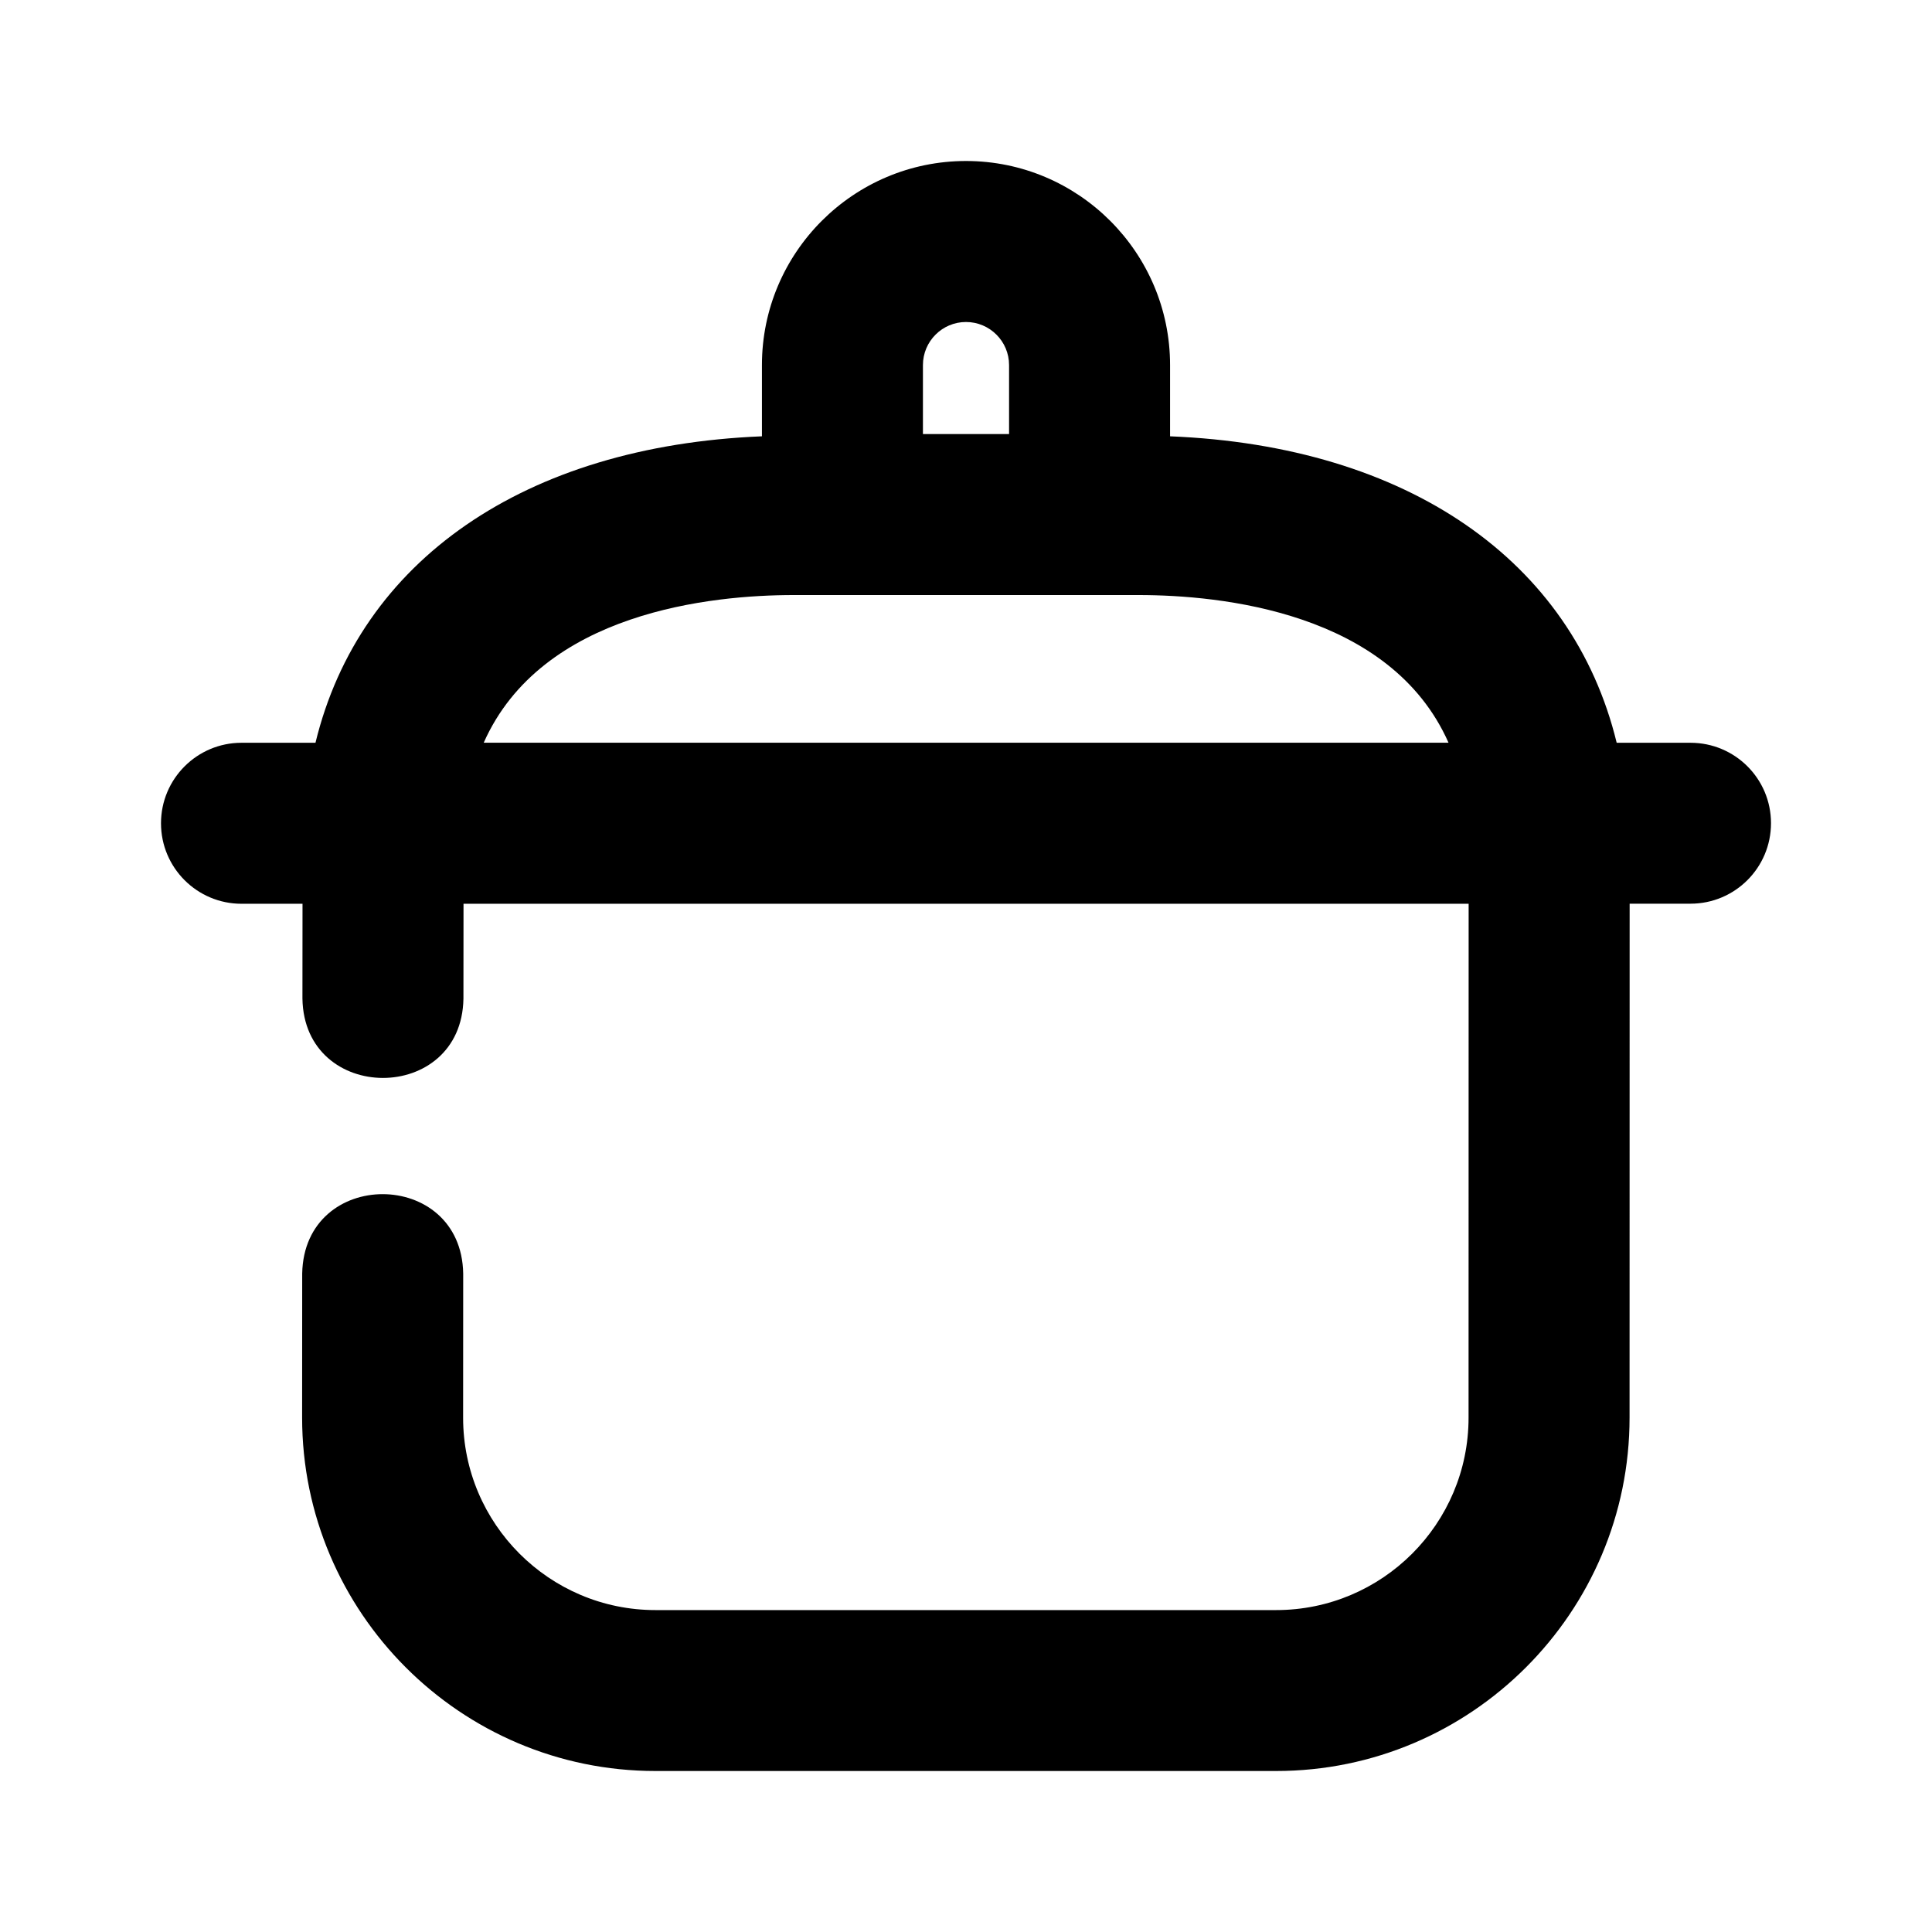 <?xml version="1.0" encoding="utf-8"?>
<!-- Generator: Adobe Illustrator 26.5.0, SVG Export Plug-In . SVG Version: 6.00 Build 0)  -->
<svg version="1.1" id="Icons" xmlns="http://www.w3.org/2000/svg" xmlns:xlink="http://www.w3.org/1999/xlink" x="0px" y="0px"
	 viewBox="0 0 24 24" enable-background="new 0 0 24 24" xml:space="preserve">
<path id="Cooking-Pot" d="M21,9.227h-0.917c-0.549-2.261-2.596-3.688-5.548-3.807V4.535C14.535,3.137,13.397,2,12,2
	S9.465,3.137,9.465,4.535v0.885C6.514,5.54,4.467,6.967,3.919,9.227H3c-0.552,0-1,0.448-1,1s0.448,1,1,1h0.758
	c0,0.539-0.001,1.177-0.001,1.177c0.02,1.314,1.978,1.316,2,0.002l0.001-1.179h12.486l-0.001,6.384c0,1.318-1.072,2.39-2.39,2.39
	H8.142c-1.317,0-2.389-1.072-2.389-2.389c0,0,0.001-1.791,0.001-1.791c-0.022-1.313-1.975-1.318-2-0.001L3.753,17.61
	c0,2.42,1.969,4.39,4.389,4.39h7.711c2.421,0,4.39-1.969,4.39-4.39l0.001-6.384H21c0.553,0,1-0.448,1-1S21.553,9.227,21,9.227z
	 M12,4c0.295,0,0.535,0.24,0.535,0.535v0.857h-1.07V4.535C11.465,4.24,11.705,4,12,4z M9.859,7.392h4.286
	c1.013,0,3.128,0.207,3.849,1.834H6.009C6.731,7.6,8.845,7.392,9.859,7.392z"/>
</svg>
